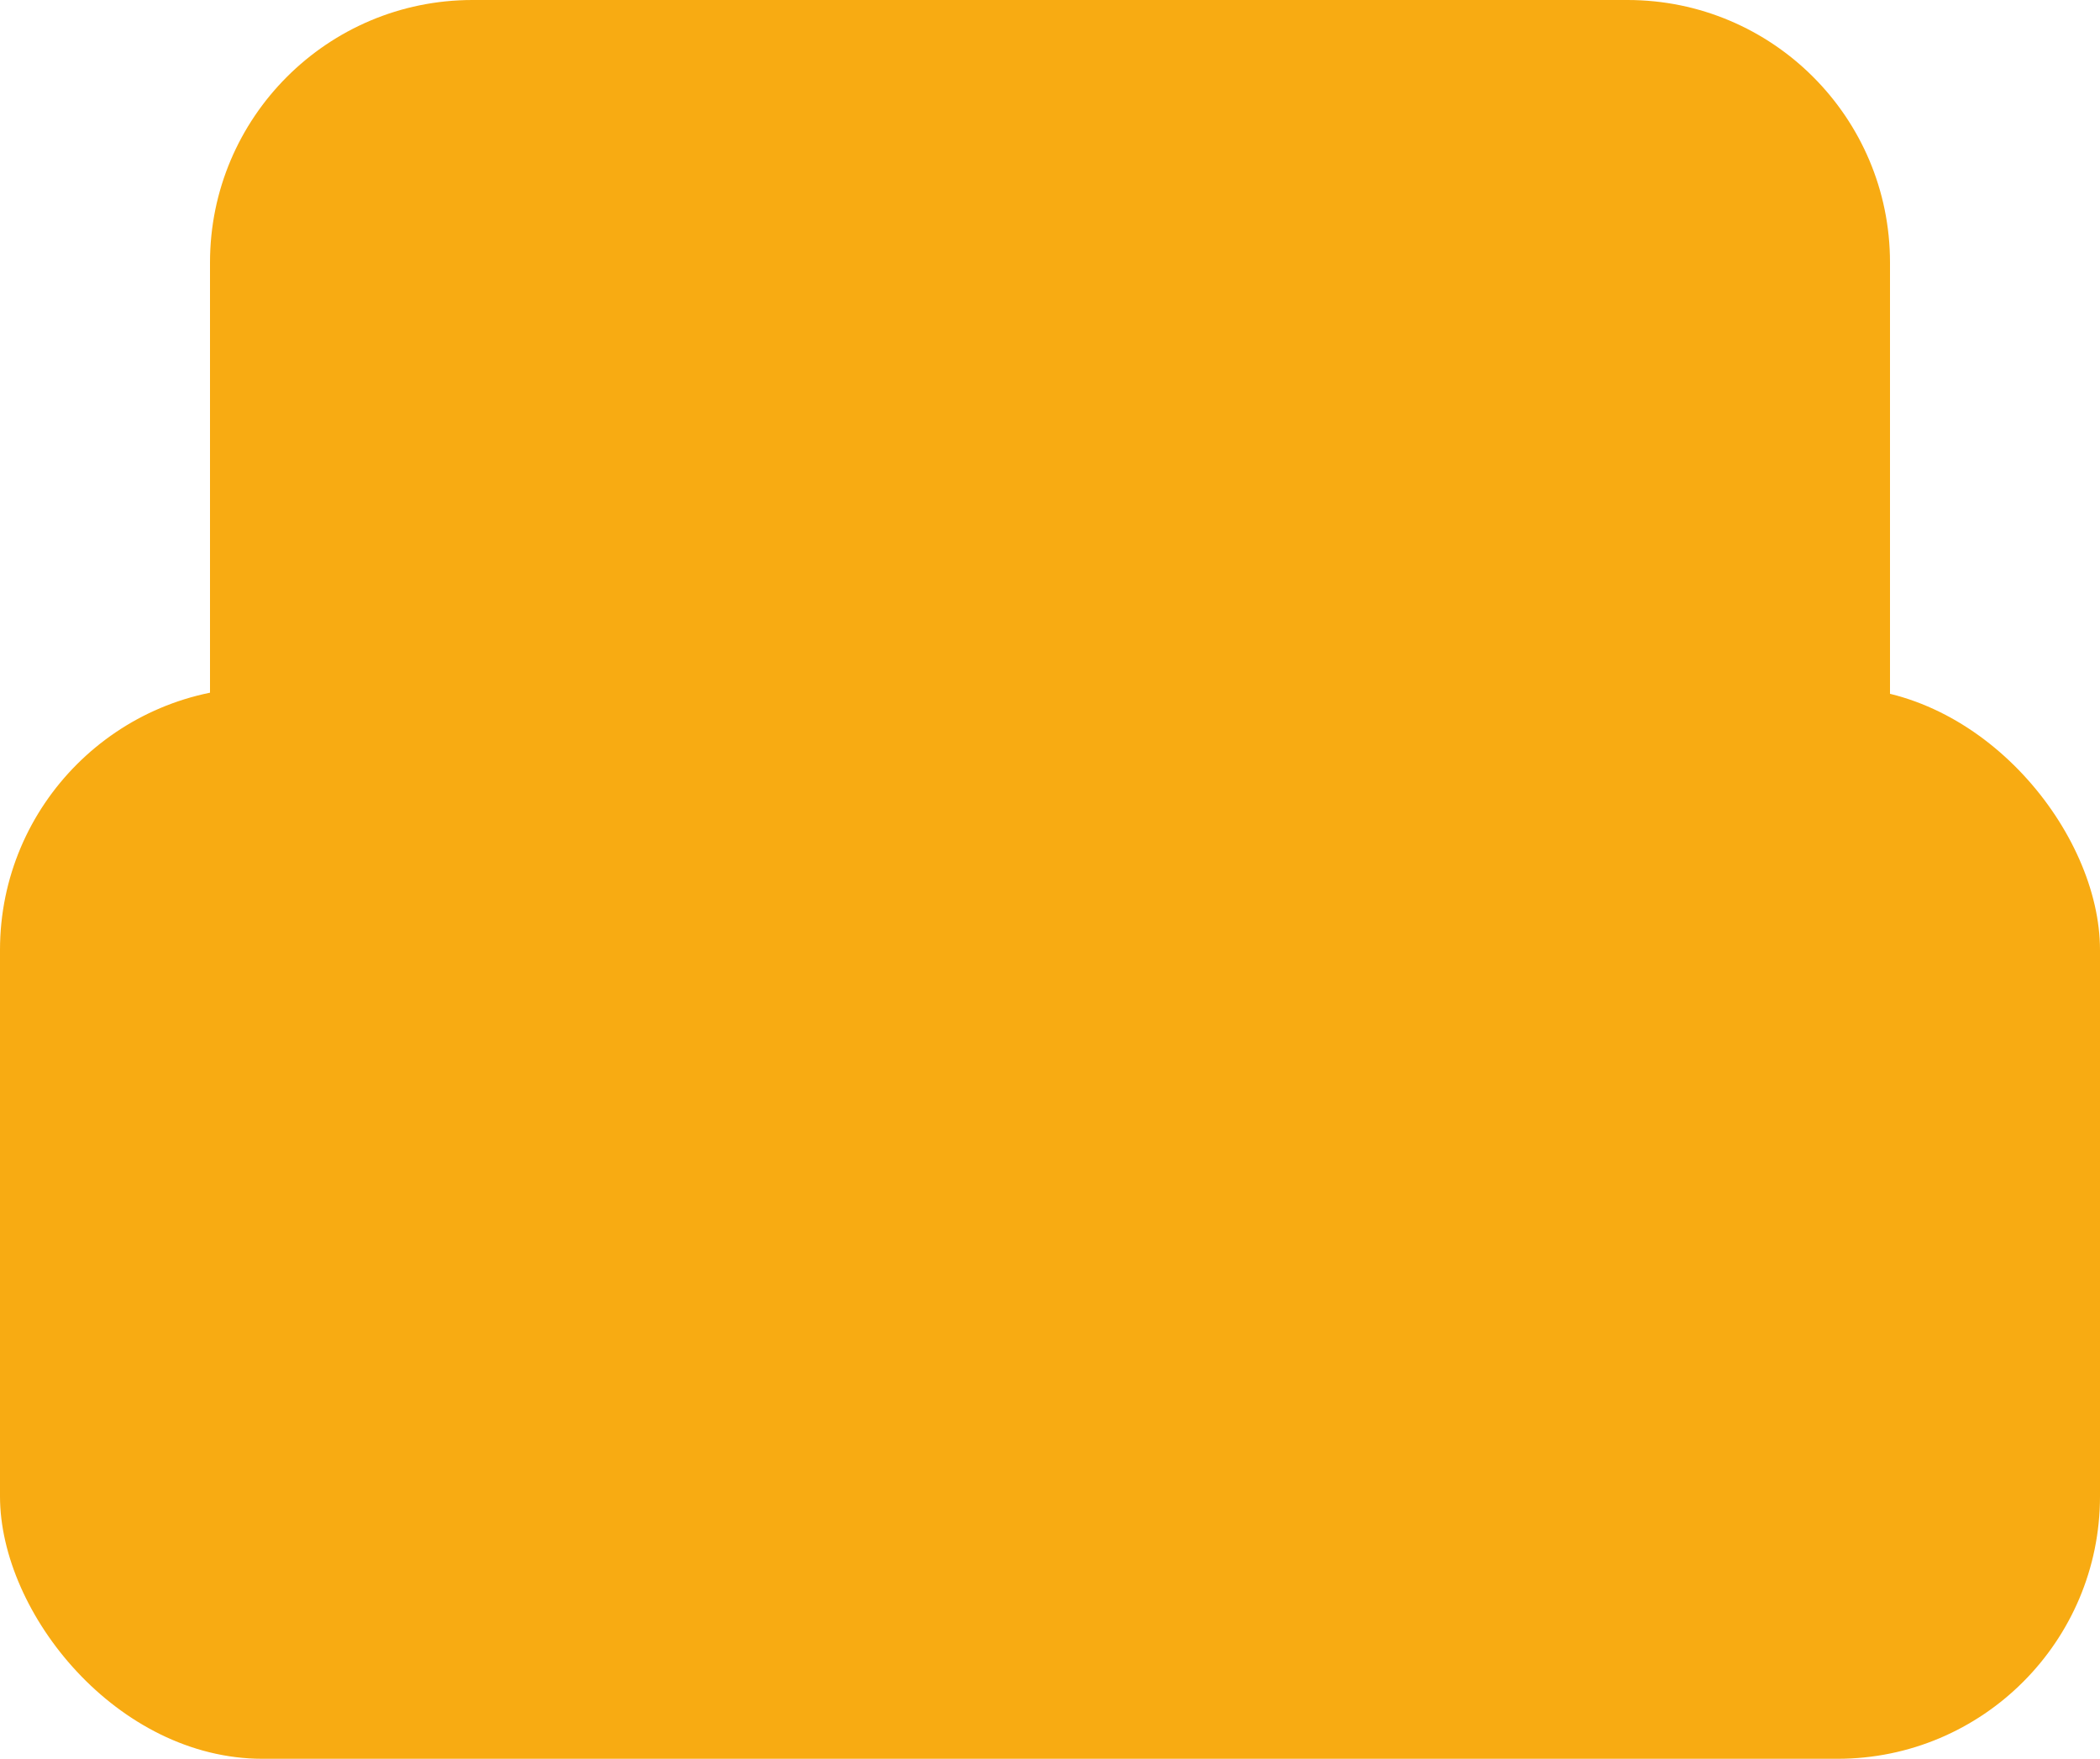 <svg width="80" height="67" viewBox="0 0 80 67" fill="none" xmlns="http://www.w3.org/2000/svg">
<rect y="26.188" width="80" height="40.812" rx="10" fill="#F8AB12"/>
<path d="M8 10C8 4.477 12.477 0 18 0H62C67.523 0 72 4.477 72 10V27.208H8V10Z" fill="#F8AB12"/>
</svg>
